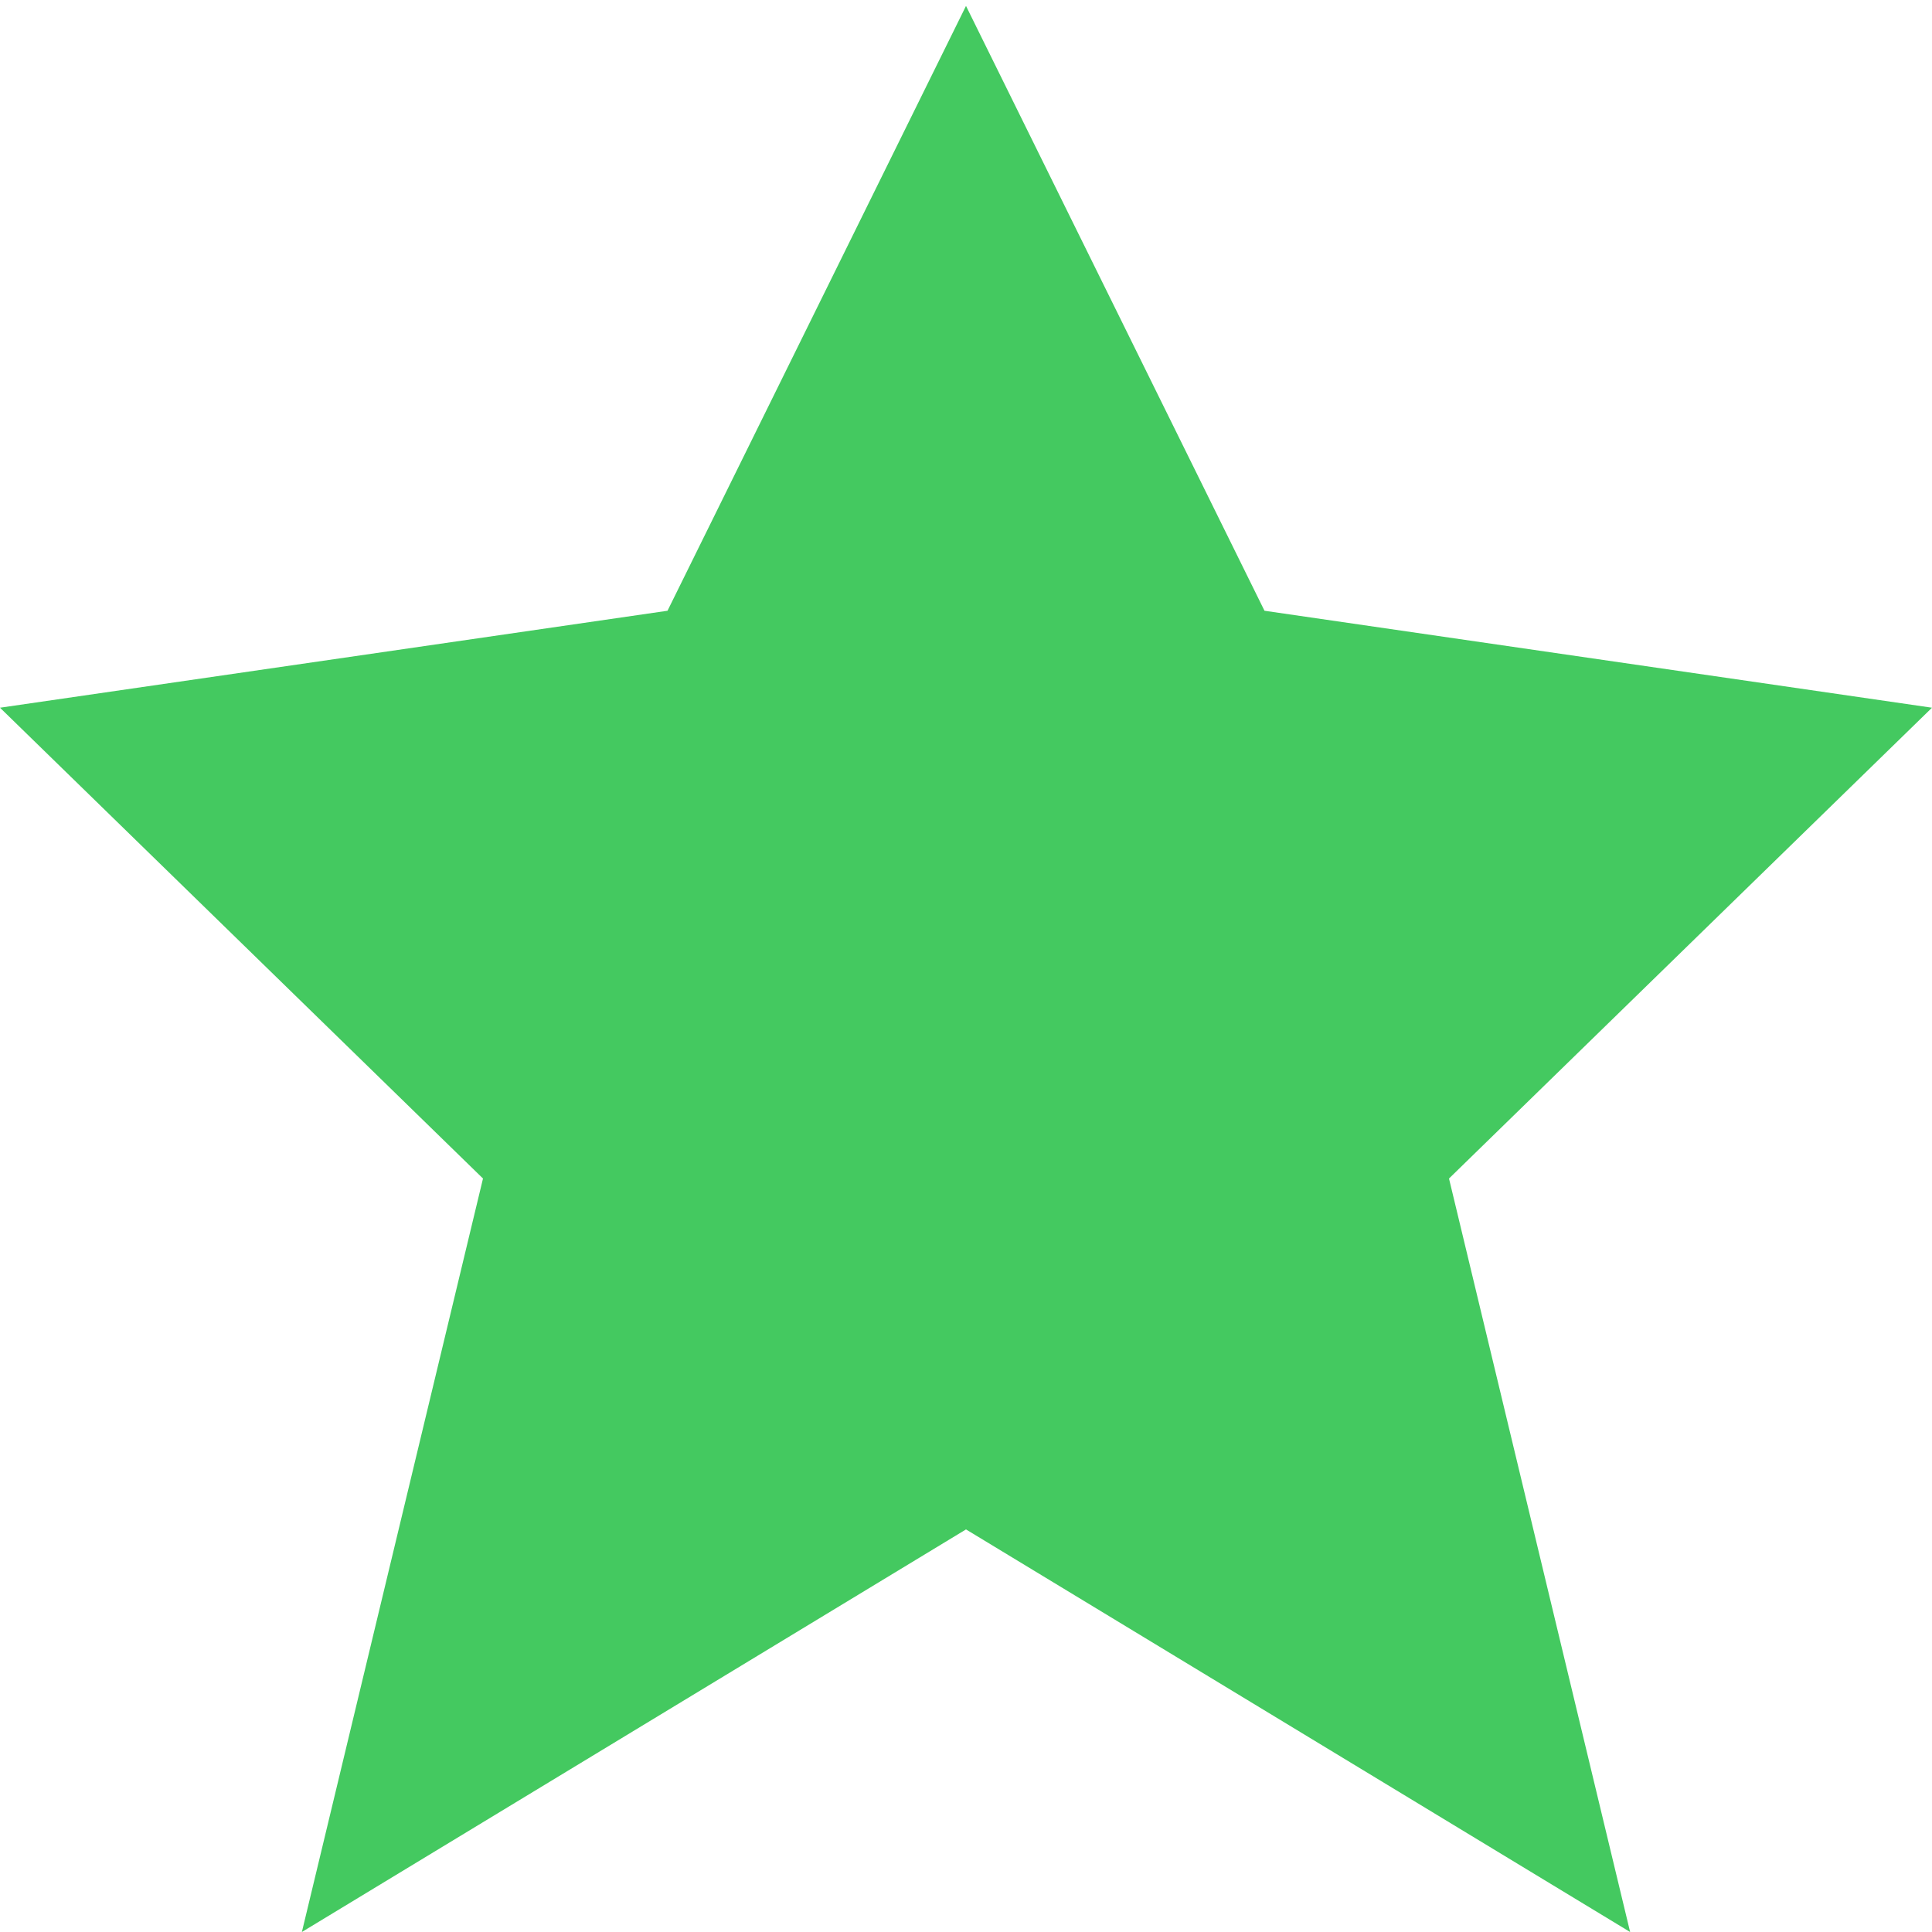 <?xml version="1.0" encoding="UTF-8"?>
<svg width="16px" height="16px" viewBox="0 0 16 16" version="1.1" xmlns="http://www.w3.org/2000/svg" xmlns:xlink="http://www.w3.org/1999/xlink">
    <!-- Generator: Sketch 46.2 (44496) - http://www.bohemiancoding.com/sketch -->
    <title>action_fav</title>
    <desc>Created with Sketch.</desc>
    <defs></defs>
    <g id="Symbols" stroke="none" stroke-width="1" fill="none" fill-rule="evenodd">
        <g id="Actions" transform="translate(-117, -21)" fill="#44C960">
            <g id="fav-copy" transform="translate(117, 21)">
                <polygon id="Star" points="8 12.666 2.5 16 4 9.76 -1.77635684e-15 5.861 5.528 5.058 8 0.049 10.472 5.058 16 5.861 12 9.76 13.5 16"></polygon>
            </g>
        </g>
    </g>
</svg>